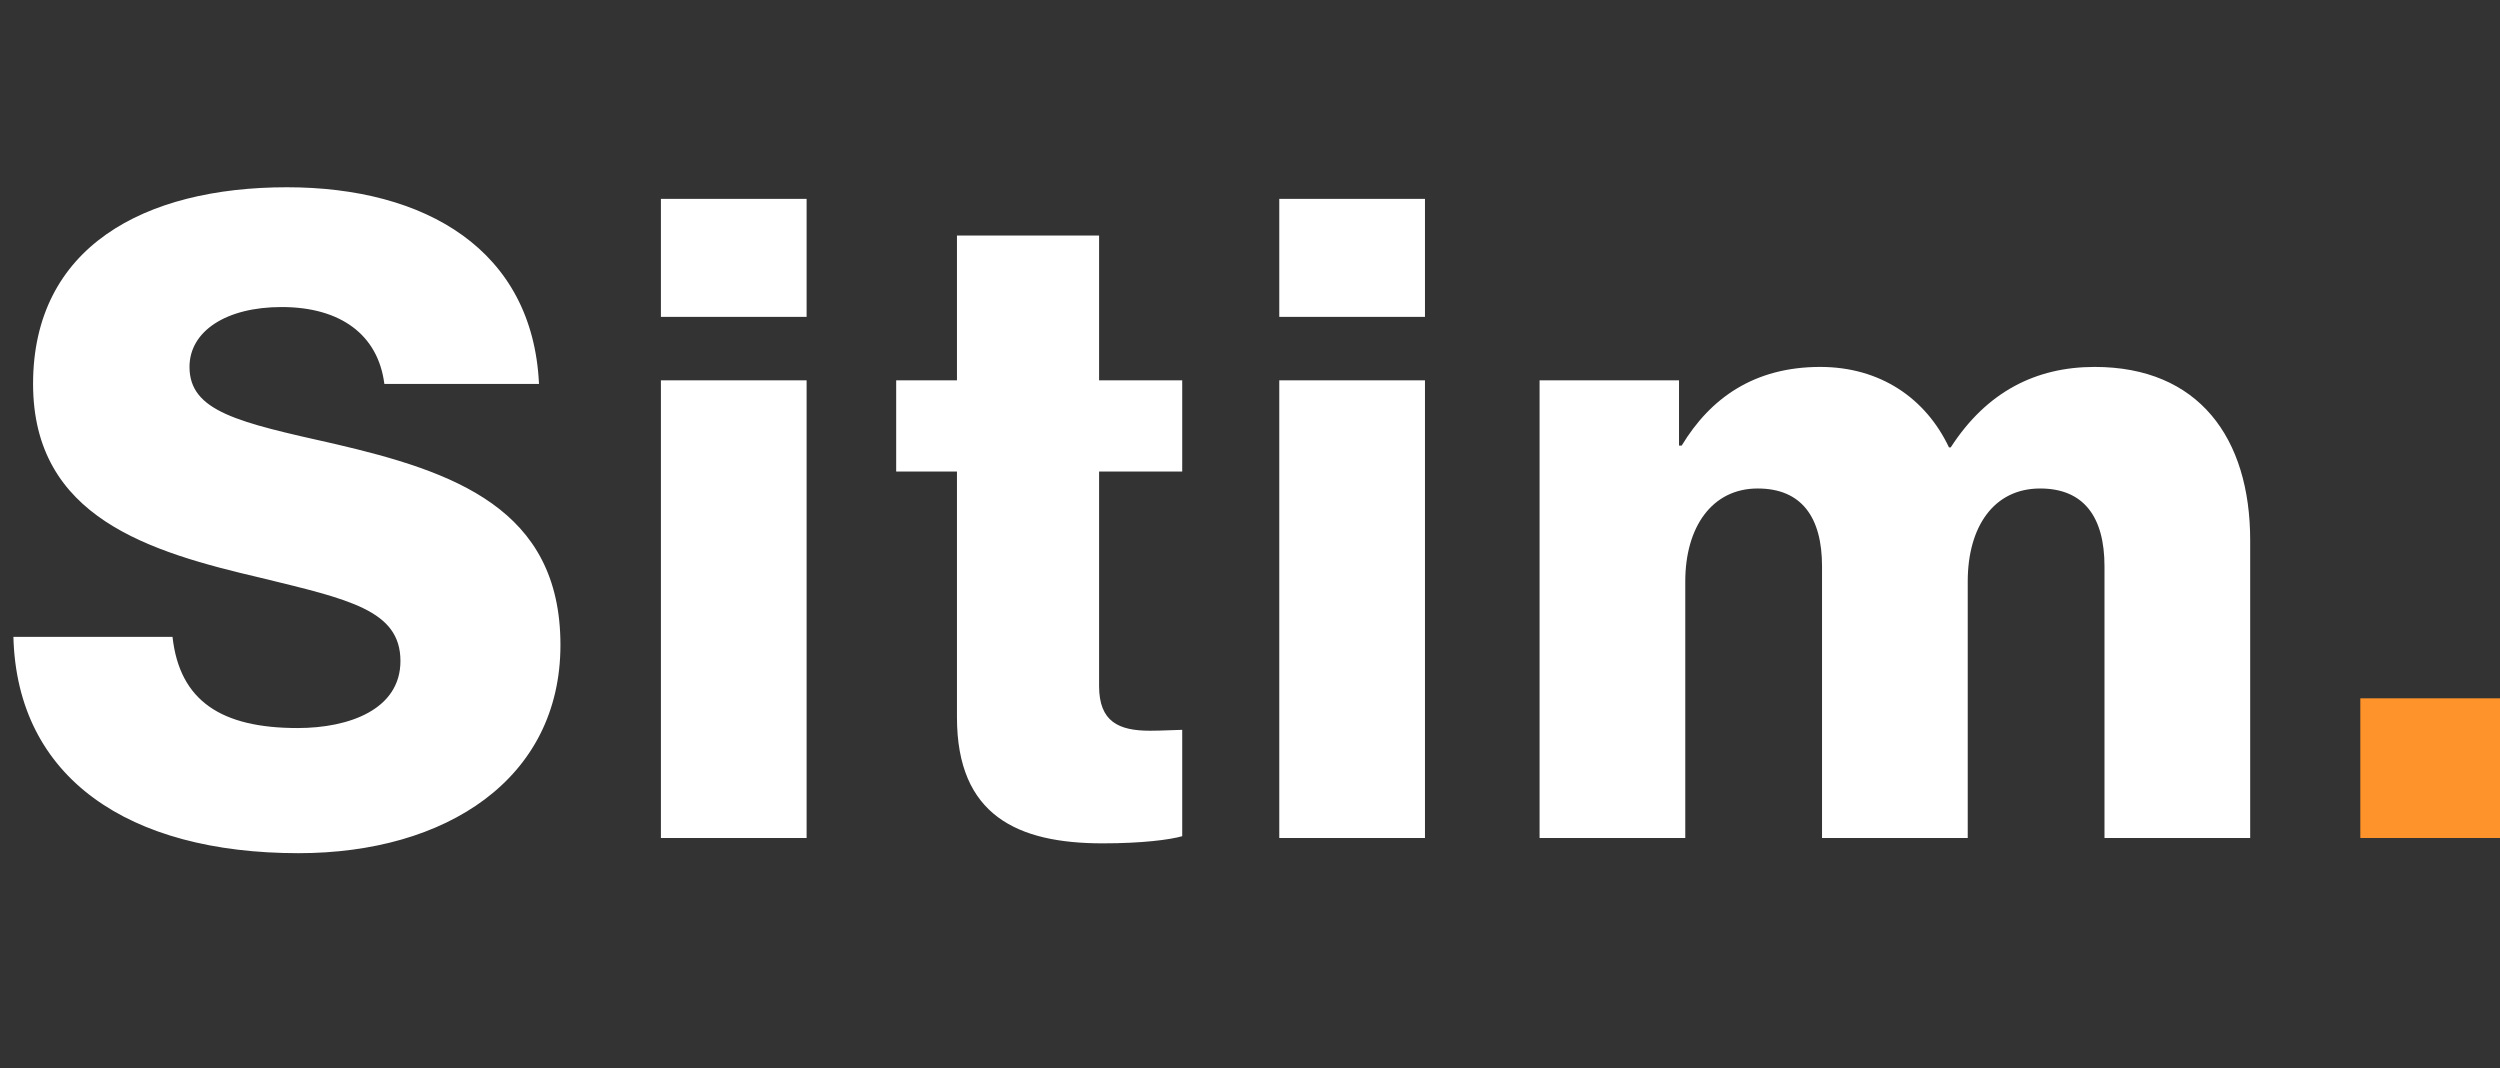 <svg width="358" height="153" viewBox="0 0 358 153" fill="none" xmlns="http://www.w3.org/2000/svg">
<rect x="0" y="0" width="358" height="153" fill="#333333" stroke="none"/>
<path d="M42.752 122.176C63.872 122.176 80.256 111.552 80.256 92.352C80.256 72.768 64.896 67.52 47.872 63.552C34.176 60.48 27.136 58.944 27.136 52.544C27.136 47.424 32.384 43.968 40.32 43.968C48.768 43.968 54.144 47.936 55.04 54.976H77.184C76.288 35.776 60.928 26.816 41.088 26.816C20.608 26.816 4.736 35.392 4.736 54.976C4.736 74.176 21.504 79.04 37.376 82.752C49.92 85.824 57.344 87.36 57.344 94.656C57.344 101.568 50.048 104.256 42.624 104.256C31.744 104.256 25.728 100.416 24.704 91.2H1.92C2.432 111.424 18.432 122.176 42.752 122.176ZM94.642 120H115.506V54.464H94.642V120ZM94.642 45.376H115.506V28.48H94.642V45.376ZM157.901 120.768C163.533 120.768 167.501 120.256 169.293 119.744V104.512C168.525 104.512 166.477 104.64 164.685 104.64C160.205 104.64 157.389 103.36 157.389 98.24V67.52H169.293V54.464H157.389V33.728H137.037V54.464H128.333V67.52H137.037V102.72C137.037 116.8 145.741 120.768 157.901 120.768ZM183.192 120H204.056V54.464H183.192V120ZM183.192 45.376H204.056V28.48H183.192V45.376ZM220.467 120H241.331V83.264C241.331 75.456 245.171 69.952 251.699 69.952C257.971 69.952 260.915 74.048 260.915 81.088V120H281.779V83.264C281.779 75.456 285.491 69.952 292.147 69.952C298.419 69.952 301.363 74.048 301.363 81.088V120H322.227V77.376C322.227 62.656 314.803 52.544 299.955 52.544C291.507 52.544 284.467 56.128 279.347 64.064H279.091C275.763 57.024 269.235 52.544 260.659 52.544C251.187 52.544 244.915 57.024 240.819 63.808H240.435V54.464H220.467V120Z" fill="white"/>
<rect x="338" y="100" width="20" height="20" fill="#FF932B"/>
</svg>
